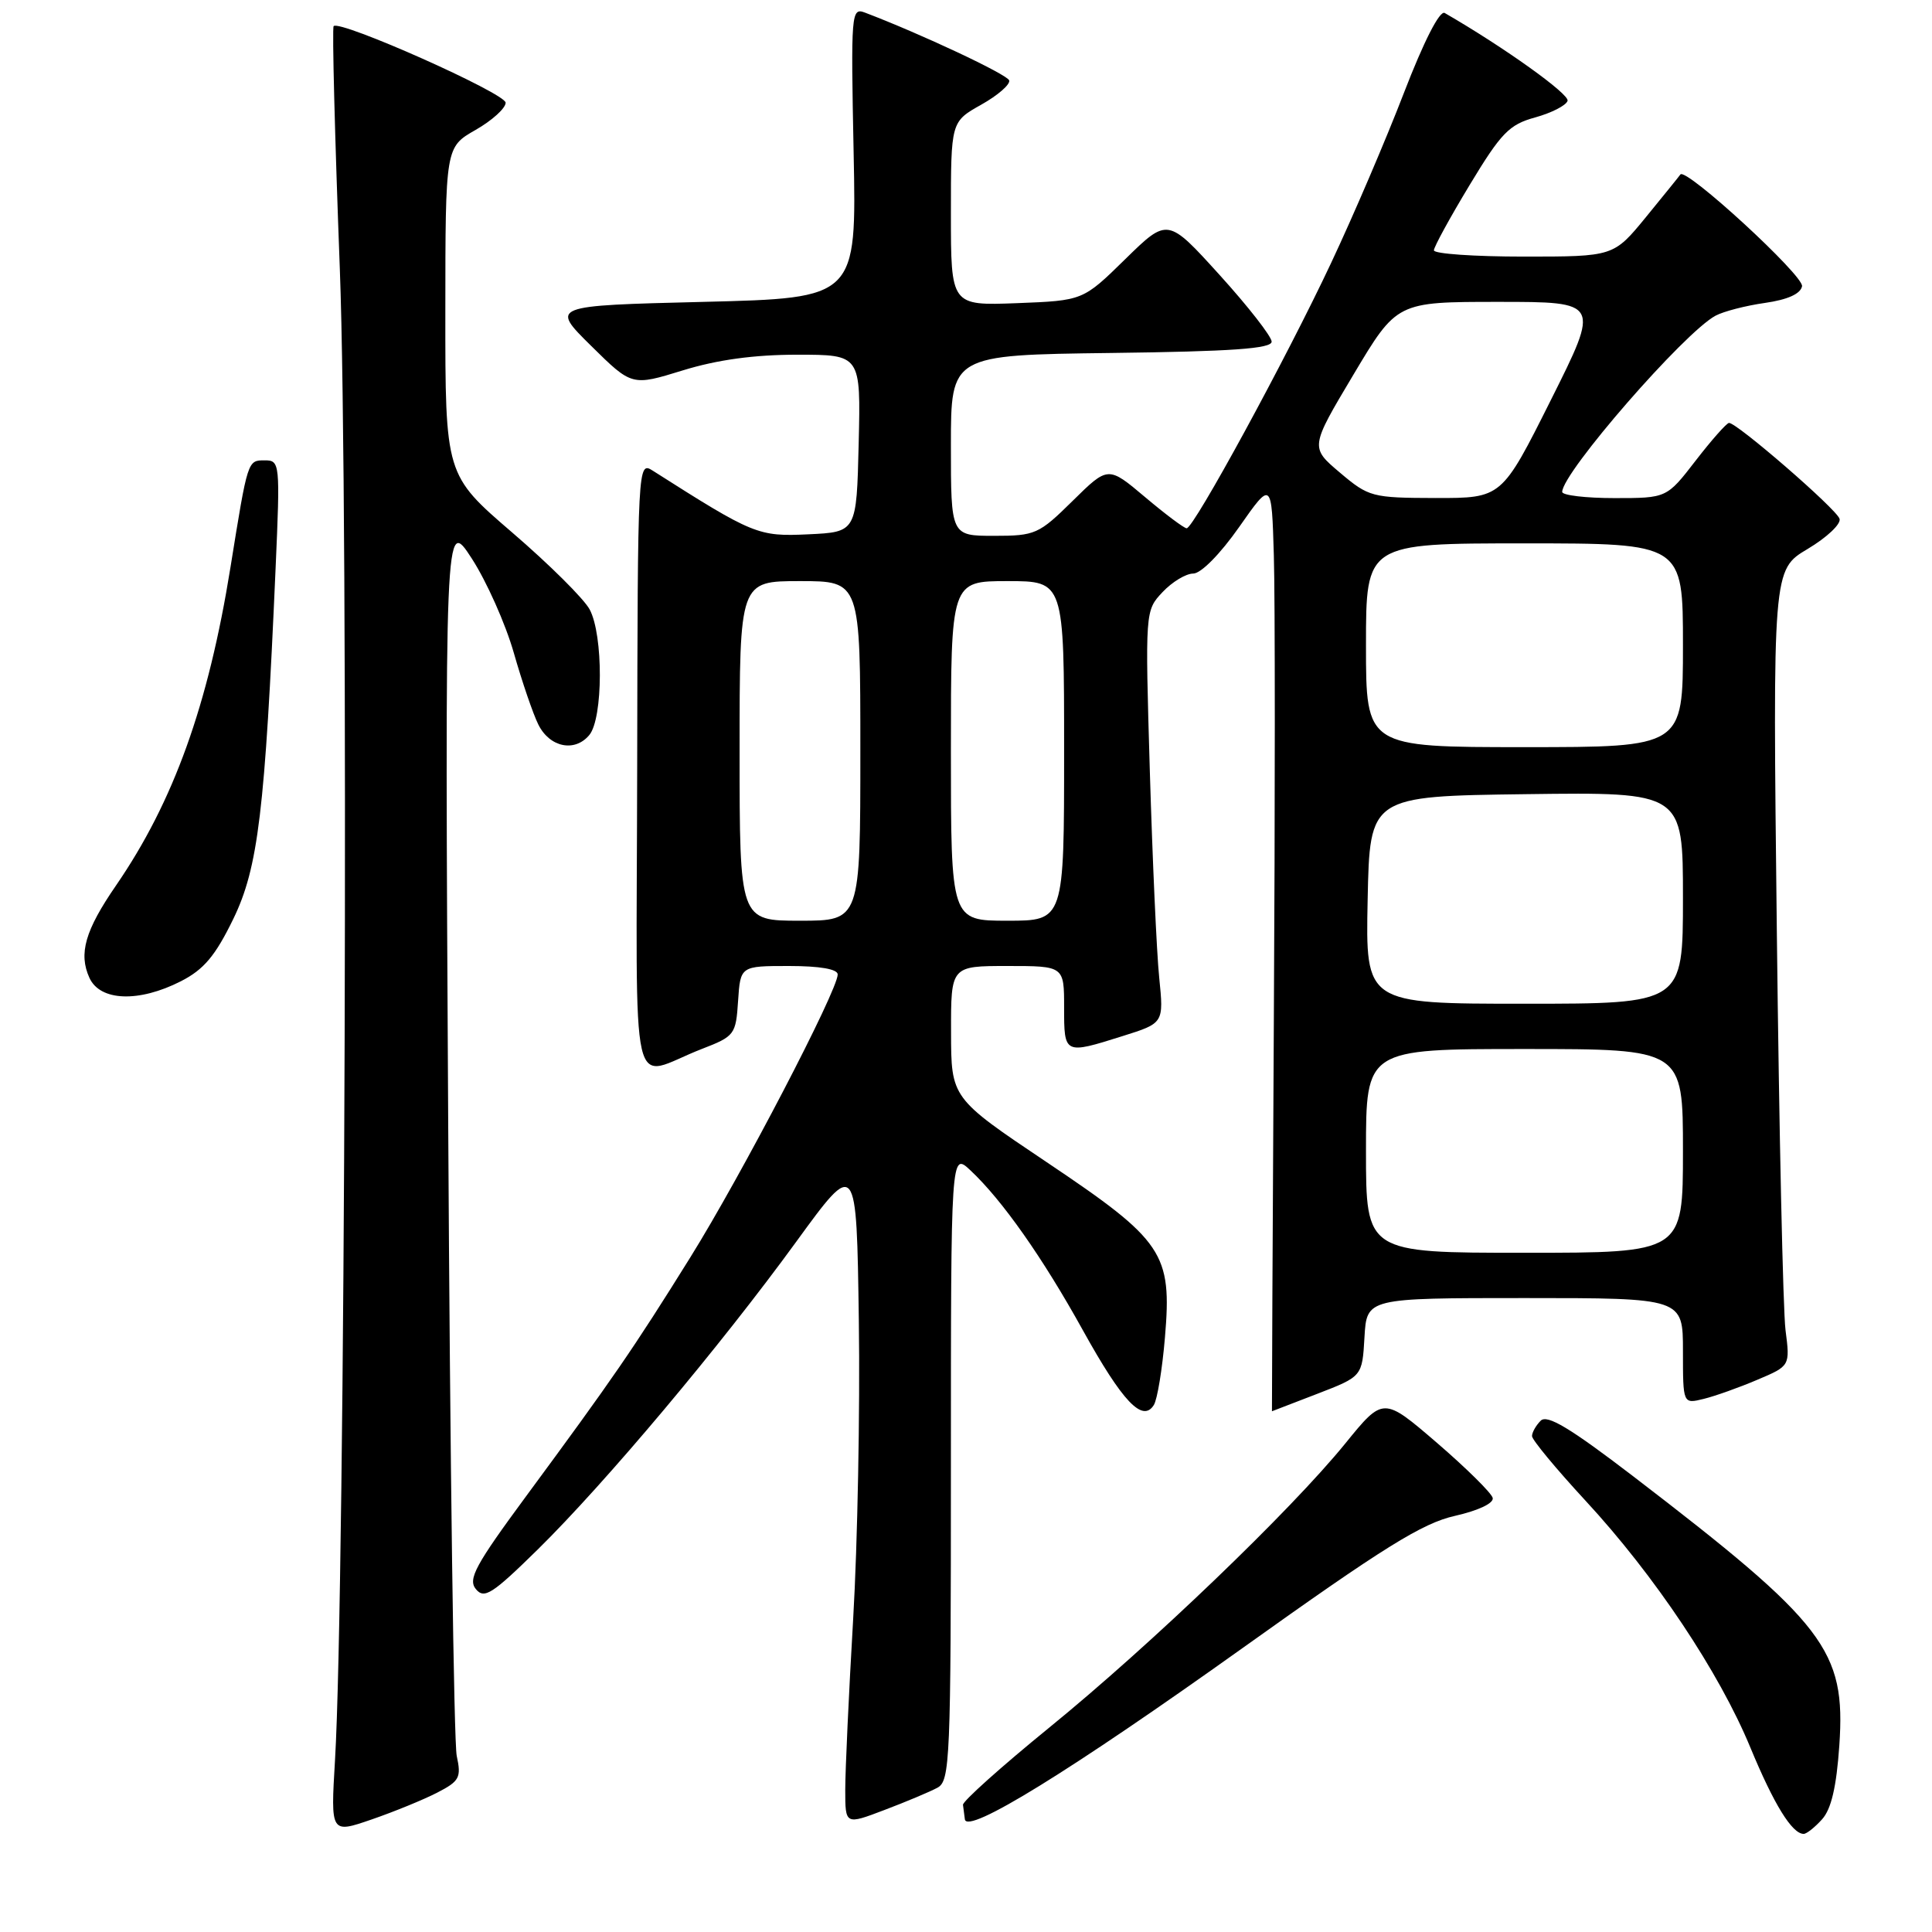 <?xml version="1.0" encoding="UTF-8" standalone="no"?>
<!DOCTYPE svg PUBLIC "-//W3C//DTD SVG 1.1//EN" "http://www.w3.org/Graphics/SVG/1.1/DTD/svg11.dtd" >
<svg xmlns="http://www.w3.org/2000/svg" xmlns:xlink="http://www.w3.org/1999/xlink" version="1.1" viewBox="0 0 256 256">
 <g >
 <path fill="currentColor"
d=" M 57.94 237.53 C 60.89 236.01 61.14 235.53 60.52 232.67 C 60.14 230.93 59.63 193.28 59.39 149.00 C 58.94 68.50 58.94 68.50 62.51 74.00 C 64.47 77.03 66.98 82.65 68.08 86.50 C 69.18 90.35 70.64 94.62 71.33 96.00 C 72.83 99.03 76.16 99.72 78.09 97.39 C 79.92 95.18 79.96 84.15 78.13 80.75 C 77.38 79.35 72.77 74.77 67.88 70.57 C 59.00 62.93 59.00 62.93 59.01 41.21 C 59.02 19.50 59.02 19.50 63.01 17.22 C 65.20 15.97 67.00 14.34 67.00 13.61 C 67.00 12.37 45.06 2.60 44.21 3.46 C 43.99 3.67 44.37 18.17 45.03 35.67 C 46.22 66.95 45.75 210.44 44.39 233.23 C 43.81 242.96 43.81 242.96 49.24 241.09 C 52.23 240.06 56.14 238.46 57.94 237.53 Z  M 241.43 241.07 C 242.65 239.73 243.34 236.77 243.72 231.28 C 244.58 218.65 241.93 215.18 216.40 195.61 C 208.04 189.21 205.01 187.39 204.15 188.25 C 203.52 188.88 203.00 189.80 203.00 190.29 C 203.00 190.78 206.19 194.63 210.08 198.84 C 219.25 208.75 227.80 221.56 231.93 231.55 C 235.05 239.09 237.46 243.00 239.00 243.00 C 239.38 243.00 240.48 242.13 241.43 241.07 Z  M 124.20 236.89 C 125.89 235.99 126.00 233.36 126.00 194.29 C 126.00 152.65 126.00 152.65 128.59 155.08 C 132.79 159.01 138.16 166.64 143.50 176.29 C 148.74 185.74 151.40 188.55 152.89 186.17 C 153.35 185.43 154.01 181.41 154.36 177.23 C 155.31 166.05 154.20 164.40 138.70 154.00 C 126.03 145.50 126.03 145.50 126.02 136.75 C 126.00 128.00 126.00 128.00 133.50 128.00 C 141.00 128.00 141.00 128.00 141.00 133.50 C 141.00 139.73 141.00 139.73 148.77 137.28 C 154.21 135.57 154.21 135.57 153.60 129.53 C 153.26 126.22 152.71 113.92 152.36 102.21 C 151.73 80.94 151.74 80.91 154.04 78.46 C 155.31 77.11 157.14 76.00 158.11 76.00 C 159.13 76.00 161.68 73.42 164.19 69.84 C 168.50 63.69 168.50 63.69 168.79 73.59 C 168.96 79.04 168.96 106.79 168.79 135.25 C 168.63 163.71 168.52 187.00 168.54 187.00 C 168.56 187.00 171.26 185.96 174.54 184.69 C 180.50 182.39 180.50 182.39 180.80 177.19 C 181.10 172.00 181.10 172.00 202.05 172.00 C 223.00 172.00 223.00 172.00 223.00 179.02 C 223.00 186.04 223.00 186.04 225.75 185.36 C 227.26 184.99 230.46 183.85 232.85 182.83 C 237.20 180.99 237.20 180.99 236.59 176.24 C 236.26 173.63 235.74 149.90 235.44 123.50 C 234.89 75.50 234.89 75.50 239.52 72.74 C 242.07 71.22 243.98 69.42 243.75 68.74 C 243.32 67.42 230.10 55.97 229.10 56.04 C 228.77 56.07 226.78 58.32 224.68 61.04 C 220.85 66.00 220.85 66.00 213.93 66.00 C 210.12 66.00 207.00 65.63 207.00 65.18 C 207.00 62.64 223.18 44.04 227.32 41.83 C 228.38 41.26 231.32 40.50 233.86 40.14 C 236.87 39.71 238.58 38.94 238.78 37.93 C 239.04 36.54 223.35 22.12 222.66 23.12 C 222.52 23.33 220.47 25.86 218.11 28.75 C 213.81 34.00 213.81 34.00 201.91 34.00 C 195.36 34.00 190.00 33.63 190.00 33.17 C 190.00 32.72 192.14 28.81 194.75 24.49 C 198.91 17.60 199.98 16.50 203.42 15.56 C 205.58 14.96 207.51 13.98 207.71 13.36 C 208.00 12.49 199.31 6.27 191.43 1.72 C 190.77 1.34 188.66 5.48 186.03 12.30 C 183.66 18.46 179.32 28.60 176.38 34.84 C 170.44 47.49 158.18 70.00 157.24 70.00 C 156.90 70.00 154.42 68.14 151.73 65.87 C 146.83 61.74 146.83 61.74 142.13 66.37 C 137.65 70.79 137.17 71.00 131.72 71.00 C 126.00 71.00 126.00 71.00 126.00 59.02 C 126.00 47.04 126.00 47.04 147.25 46.77 C 163.22 46.57 168.50 46.20 168.50 45.27 C 168.50 44.60 165.40 40.62 161.61 36.44 C 154.72 28.84 154.72 28.84 149.11 34.33 C 143.50 39.83 143.50 39.83 134.75 40.17 C 126.00 40.50 126.00 40.50 126.00 28.31 C 126.00 16.13 126.00 16.13 130.02 13.87 C 132.23 12.63 133.89 11.18 133.72 10.65 C 133.45 9.85 121.98 4.47 114.61 1.67 C 112.79 0.98 112.74 1.67 113.11 20.23 C 113.50 39.50 113.50 39.50 93.21 40.00 C 72.93 40.50 72.93 40.50 78.33 45.83 C 83.73 51.16 83.73 51.16 90.47 49.08 C 95.04 47.67 99.93 47.00 105.64 47.00 C 114.06 47.00 114.06 47.00 113.78 58.75 C 113.50 70.50 113.50 70.50 107.10 70.80 C 100.46 71.11 99.86 70.87 86.50 62.37 C 84.51 61.11 84.50 61.35 84.43 101.56 C 84.35 147.54 83.25 142.77 93.00 138.99 C 97.35 137.31 97.51 137.09 97.80 132.62 C 98.11 128.00 98.11 128.00 104.55 128.00 C 108.63 128.00 111.00 128.41 111.00 129.12 C 111.00 131.24 98.25 155.72 91.48 166.59 C 83.91 178.75 81.19 182.69 69.71 198.26 C 62.98 207.39 61.97 209.26 63.06 210.57 C 64.17 211.91 65.23 211.23 71.26 205.31 C 80.22 196.49 95.43 178.39 105.51 164.53 C 113.50 153.55 113.50 153.55 113.80 175.03 C 113.97 186.84 113.63 204.60 113.05 214.50 C 112.47 224.40 112.00 234.59 112.00 237.15 C 112.00 241.81 112.00 241.81 117.20 239.83 C 120.06 238.75 123.21 237.42 124.20 236.89 Z  M 164.64 218.38 C 183.33 205.03 188.46 201.83 192.79 200.86 C 195.91 200.15 197.96 199.18 197.79 198.48 C 197.63 197.83 194.30 194.54 190.40 191.18 C 183.29 185.07 183.29 185.07 178.24 191.29 C 171.03 200.16 152.42 218.02 139.00 228.94 C 132.68 234.09 127.55 238.68 127.60 239.15 C 127.66 239.62 127.77 240.48 127.85 241.07 C 128.14 243.11 141.86 234.64 164.64 218.38 Z  M 23.97 130.02 C 27.01 128.47 28.53 126.66 30.91 121.77 C 34.21 114.98 35.11 107.49 36.52 75.25 C 37.13 61.35 37.09 61.00 35.09 61.00 C 32.80 61.00 32.84 60.88 30.54 75.16 C 27.60 93.45 23.00 106.23 15.38 117.32 C 11.27 123.29 10.39 126.36 11.85 129.57 C 13.26 132.67 18.40 132.86 23.97 130.02 Z  M 181.00 152.50 C 181.00 139.00 181.00 139.00 202.00 139.00 C 223.00 139.00 223.00 139.00 223.00 152.50 C 223.00 166.00 223.00 166.00 202.00 166.00 C 181.00 166.00 181.00 166.00 181.00 152.50 Z  M 181.22 119.25 C 181.50 105.50 181.50 105.50 202.25 105.23 C 223.00 104.96 223.00 104.96 223.00 118.98 C 223.00 133.00 223.00 133.00 201.97 133.00 C 180.94 133.00 180.94 133.00 181.22 119.25 Z  M 98.00 99.50 C 98.00 77.00 98.00 77.00 106.00 77.00 C 114.00 77.00 114.00 77.00 114.00 99.50 C 114.00 122.00 114.00 122.00 106.00 122.00 C 98.00 122.00 98.00 122.00 98.00 99.50 Z  M 126.00 99.50 C 126.00 77.00 126.00 77.00 133.50 77.00 C 141.00 77.00 141.00 77.00 141.00 99.50 C 141.00 122.00 141.00 122.00 133.50 122.00 C 126.00 122.00 126.00 122.00 126.00 99.50 Z  M 181.00 85.50 C 181.00 72.00 181.00 72.00 202.00 72.00 C 223.00 72.00 223.00 72.00 223.00 85.50 C 223.00 99.00 223.00 99.00 202.00 99.00 C 181.00 99.00 181.00 99.00 181.00 85.50 Z  M 177.54 62.62 C 173.59 59.28 173.59 59.28 179.34 49.64 C 185.09 40.00 185.09 40.00 198.55 40.00 C 212.01 40.00 212.01 40.00 205.50 53.00 C 198.99 66.00 198.99 66.00 190.24 65.99 C 181.79 65.97 181.37 65.86 177.54 62.62 Z "/>
</g>
</svg>